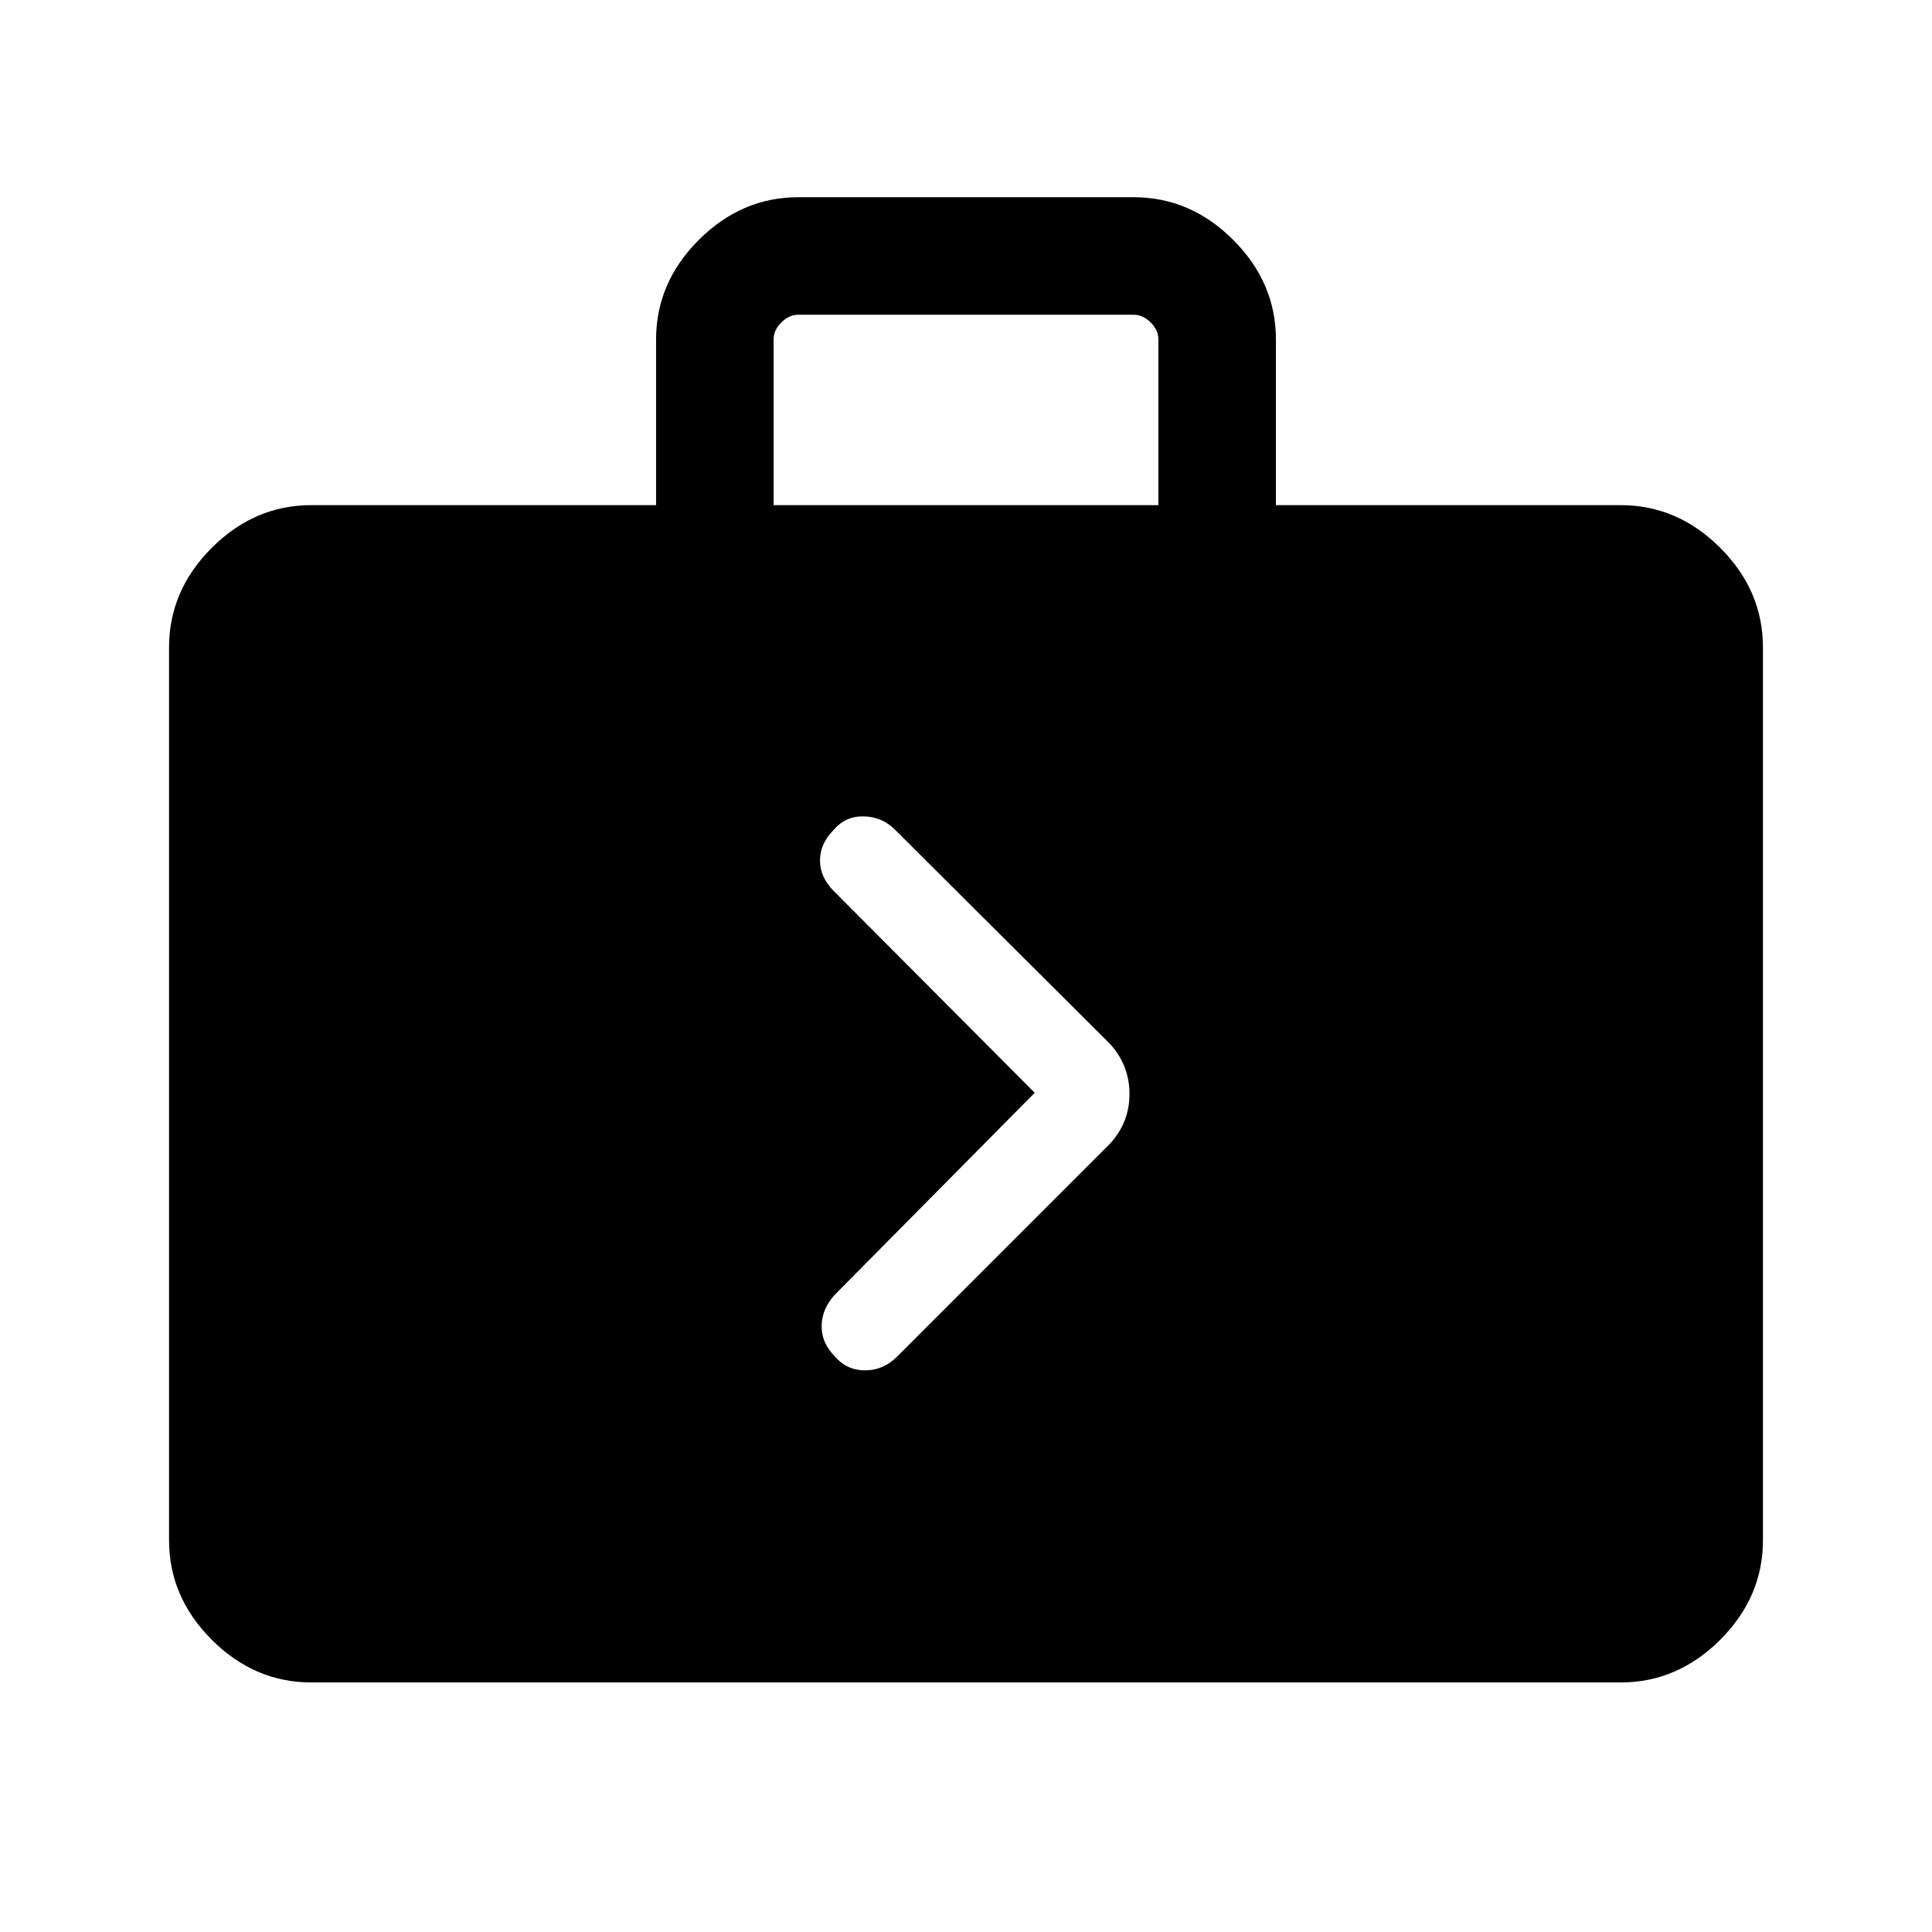 <svg xmlns="http://www.w3.org/2000/svg" height="48" viewBox="0 -960 960 960" width="48"><path d="M154.69-124q-28.25 0-49.47-21.22T84-194.69v-443.62q0-28.25 21.22-49.47T154.69-709H326v-82.3q0-28.26 21.22-49.48Q368.44-862 396.69-862h166.62q28.25 0 49.47 21.22T634-791.3v82.3h171.31q28.25 0 49.47 21.22T876-638.31v443.62q0 28.25-21.22 49.47T805.31-124H154.69Zm229.7-585h191.22v-82.3q0-4.62-3.84-8.47-3.85-3.84-8.46-3.84H396.69q-4.61 0-8.46 3.84-3.84 3.85-3.84 8.47v82.3Zm129.76 292-99.23 100.23q-6.46 6.91-6.65 15.45-.19 8.55 6.65 15.4 5.85 6.84 14.93 6.84 9.07 0 15.92-6.84l105.84-105.85q9.62-10.5 9.62-24.67 0-14.18-9.62-24.79L444.77-547.69q-6.46-6.46-15.54-6.66-9.08-.19-14.92 6.66-6.85 6.84-6.85 15.23 0 8.38 6.85 15.23L514.15-417Z"/></svg>